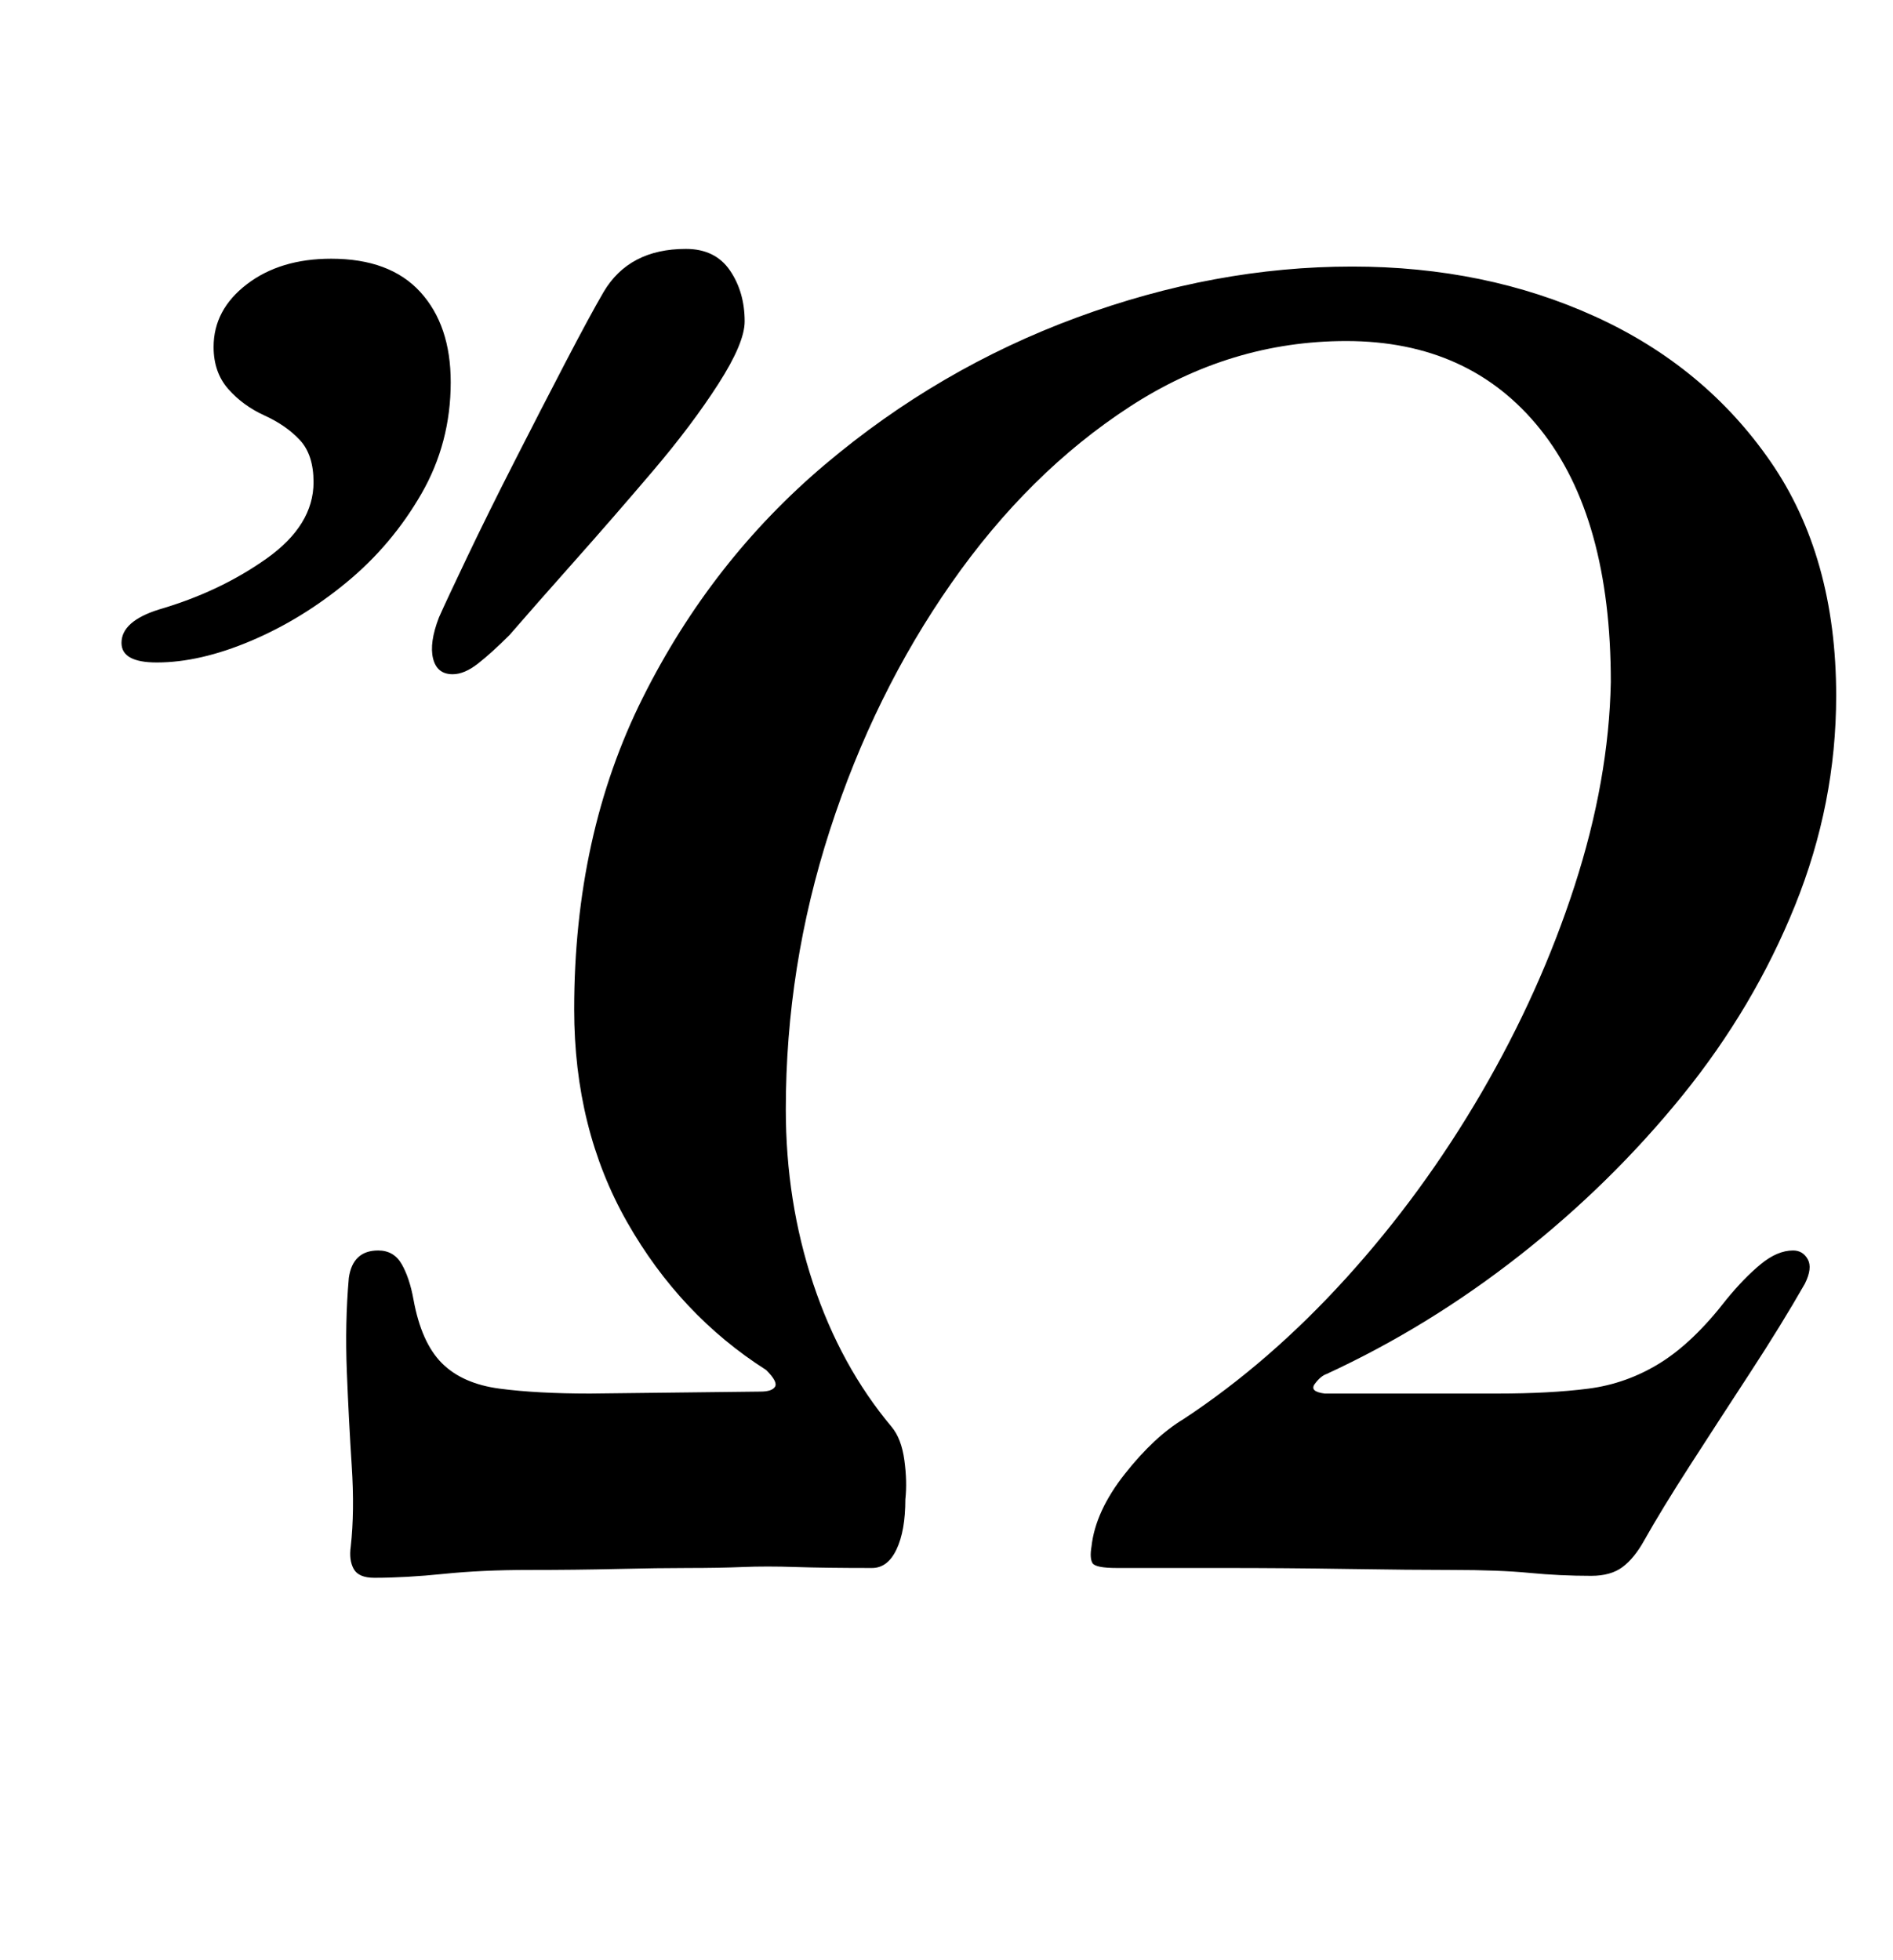 <?xml version="1.0" standalone="no"?>
<!DOCTYPE svg PUBLIC "-//W3C//DTD SVG 1.1//EN" "http://www.w3.org/Graphics/SVG/1.1/DTD/svg11.dtd" >
<svg xmlns="http://www.w3.org/2000/svg" xmlns:xlink="http://www.w3.org/1999/xlink" version="1.1" viewBox="-10 0 966 1000">
  <g transform="matrix(1 0 0 -1 0 800)">
   <path fill="currentColor"
d="M181 -5q-8 0 -10.5 4.5t-1.5 11.5q2 18 0.5 41t-2.5 48t1 48q2 14 15 14q8 0 12 -7t6 -18q4 -22 14.5 -32.5t29.5 -13t46 -2.5l87 1q6 0 7.5 2.5t-4.5 8.5q-44 28 -71 75.5t-27 108.5q0 89 35 159t93 119t128.5 75t140.5 26q68 0 124 -25.5t89.5 -74t33.5 -119.5
q0 -55 -21 -107t-57.5 -97t-83 -81.5t-98.5 -60.5q-3 -1 -6 -5t5 -5h88q27 0 46.5 2.5t36.5 13t34 32.5q9 11 17.5 18t16.5 7q5 0 7.5 -4.5t-1.5 -12.5q-12 -21 -28 -45.5t-30.5 -47t-23.5 -38.5q-5 -9 -11 -13.5t-16 -4.5q-16 0 -31.5 1.5t-39.5 1.5q-21 0 -53 0.5
t-63.5 0.5h-54.5q-11 0 -12.5 2.5t-0.5 8.5q2 18 17 37t30 28q44 29 83 72t69 94.5t47.5 105.5t18.5 104q0 84 -36 129t-99 45q-59 0 -110.5 -33.5t-91 -90t-62 -126t-22.5 -142.5q0 -47 14 -89t40 -73q5 -6 6.5 -17t0.5 -20q0 -16 -4.5 -25.5t-12.5 -9.5q-24 0 -39 0.5
t-27 0t-28 -0.5q-15 0 -36 -0.5t-45 -0.5t-43.5 -2t-35.5 -2zM221 456q-8 0 -10 8t3 21q4 9 14.5 31t24 48.5t26 50.5t19.5 36q13 22 42 22q15 0 22.5 -11t7.5 -26q0 -11 -13.5 -32t-33.5 -44.5t-40 -46t-33 -37.5q-9 -9 -16 -14.5t-13 -5.5zM70 462q-18 0 -18 10
q0 11 19 17q31 9 55 26t24 39q0 14 -7 21.5t-18 12.5t-18.5 13.5t-7.5 21.5q0 19 17 32t43 13q30 0 45.5 -17t15.5 -46q0 -31 -15 -57t-38 -45t-49 -30t-48 -11z" />
  </g>

</svg>
